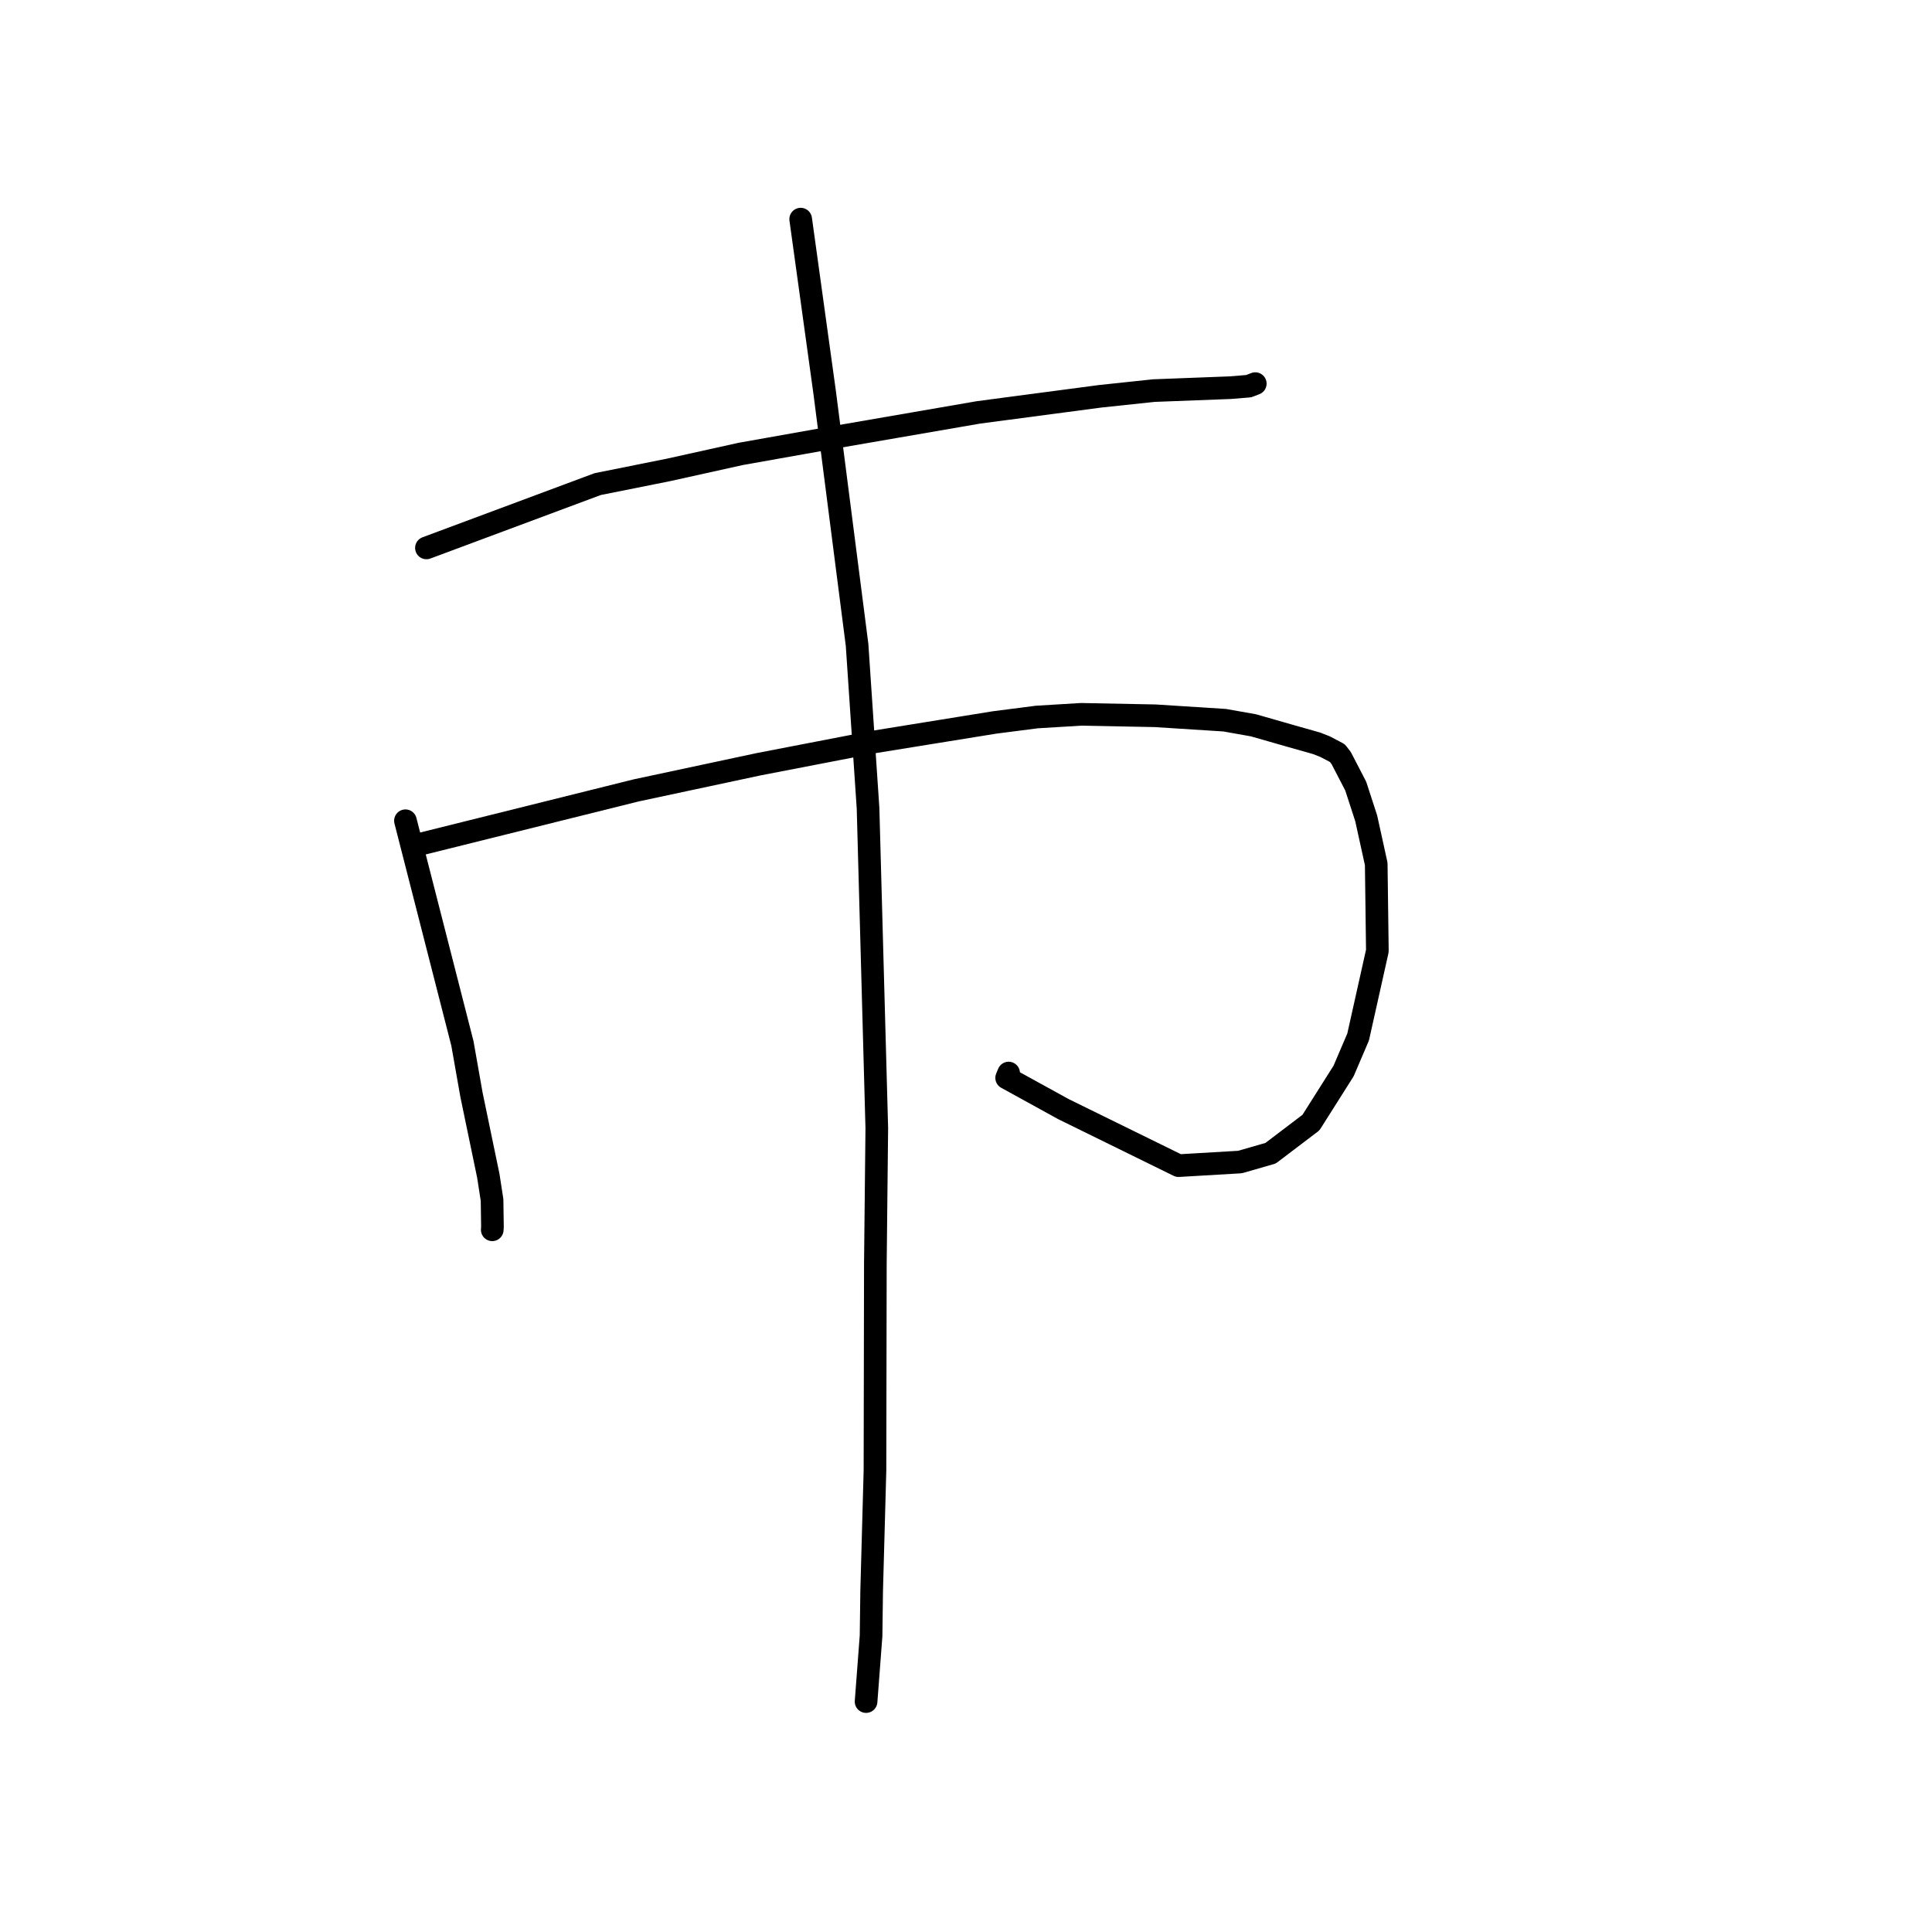 <?xml version="1.0" standalone="no"?>
    <svg width="256" height="256" xmlns="http://www.w3.org/2000/svg" version="1.1">
    <polyline stroke="black" stroke-width="3" stroke-linecap="round" fill="transparent" stroke-linejoin="round" points="56.504 72.602 79.201 64.143 88.607 62.259 98.152 60.145 110.045 58.031 129.662 54.642 145.805 52.507 152.89 51.756 163.037 51.368 165.46 51.169 166.301 50.845 166.322 50.837 166.331 50.833 " />
        <polyline stroke="black" stroke-width="3" stroke-linecap="round" fill="transparent" stroke-linejoin="round" points="53.724 108.753 61.272 138.258 62.472 145.053 64.705 155.804 65.2 159.005 65.252 162.575 65.226 162.954 " />
        <polyline stroke="black" stroke-width="3" stroke-linecap="round" fill="transparent" stroke-linejoin="round" points="55.114 111.997 84.298 104.731 100.573 101.256 115.895 98.297 131.796 95.727 137.384 95.009 143.246 94.653 153.058 94.843 162.277 95.431 166.097 96.109 170.837 97.468 174.455 98.493 175.573 98.93 177.203 99.786 177.715 100.448 179.639 104.159 181.028 108.427 182.357 114.471 182.508 125.996 179.959 137.405 178.033 141.912 173.709 148.747 168.357 152.81 164.306 153.975 156.166 154.454 140.896 146.957 133.386 142.823 133.65 142.185 " />
        <polyline stroke="black" stroke-width="3" stroke-linecap="round" fill="transparent" stroke-linejoin="round" points="106.095 29.036 109.27 51.983 113.567 85.454 115.021 107.103 116.18 149.483 115.99 167.434 115.938 194.852 115.499 210.803 115.421 216.747 114.82 224.674 114.759 225.467 " />
        </svg>
